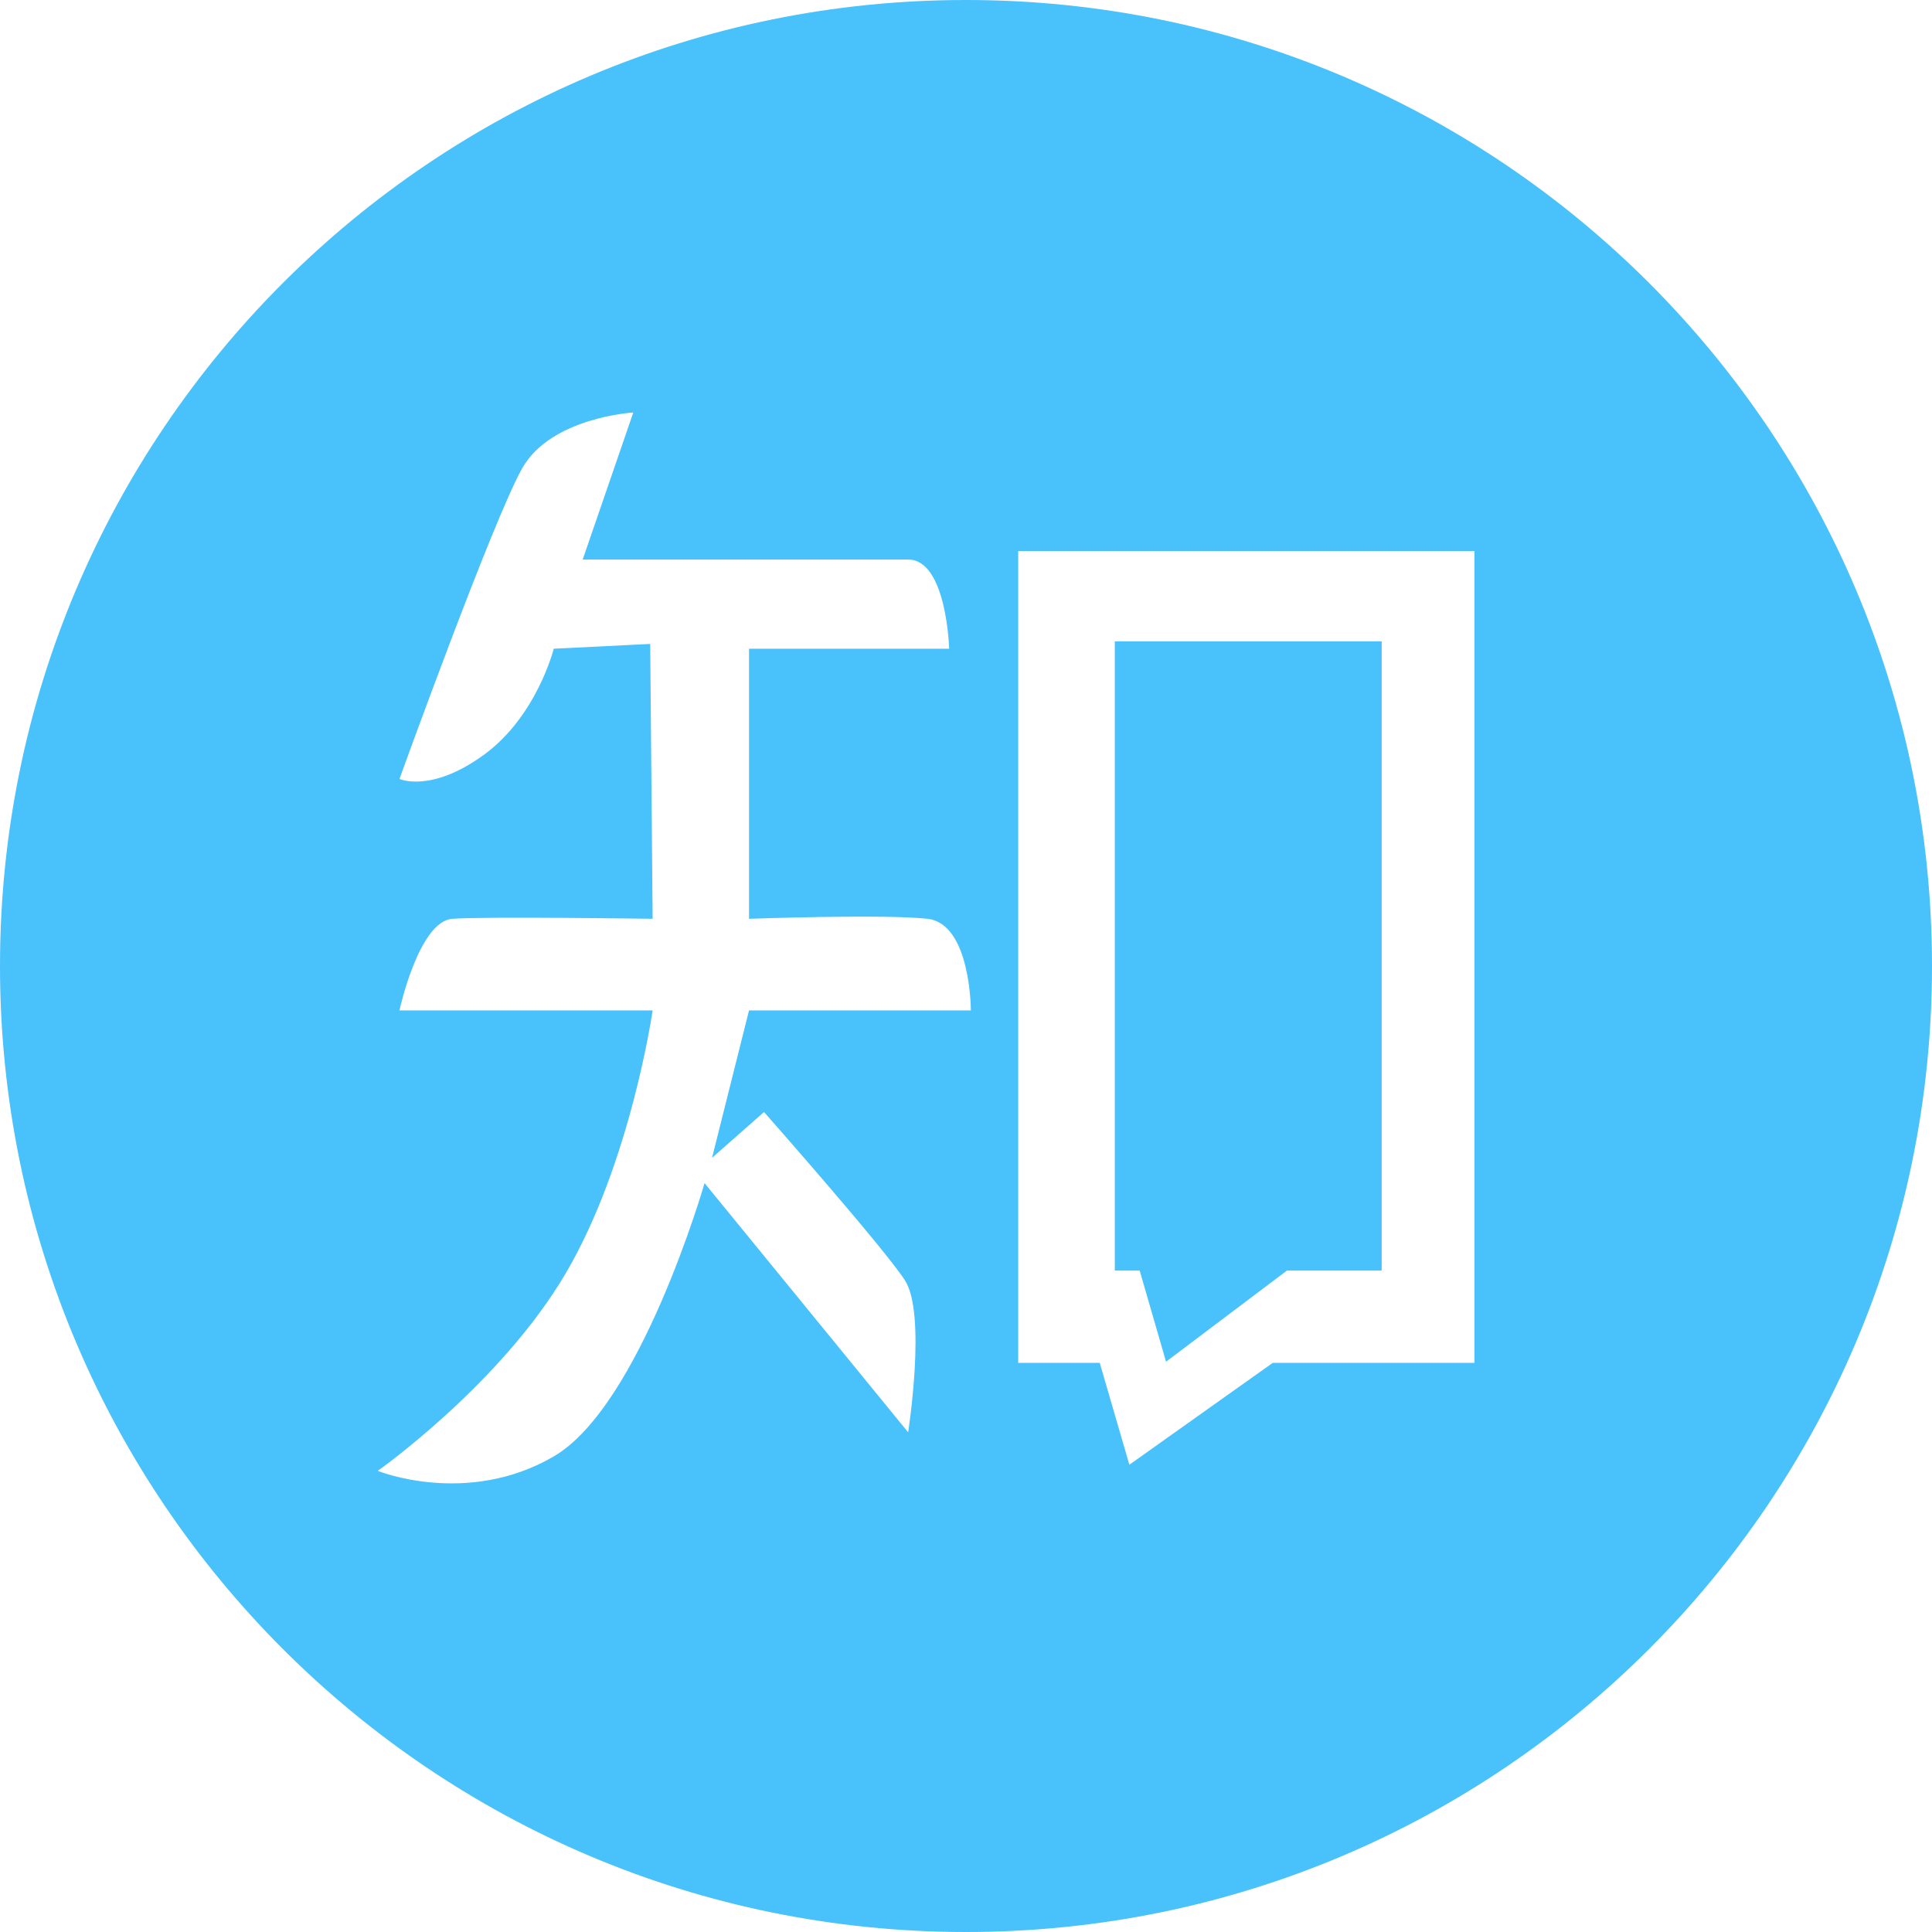 <?xml version="1.0" encoding="UTF-8" standalone="no"?>
<svg width="50px" height="50px" viewBox="0 0 50 50" version="1.1" xmlns="http://www.w3.org/2000/svg" xmlns:xlink="http://www.w3.org/1999/xlink" xmlns:sketch="http://www.bohemiancoding.com/sketch/ns">
    <!-- Generator: Sketch 3.1.1 (8761) - http://www.bohemiancoding.com/sketch -->
    <title>zhihu_c</title>
    <desc>Created with Sketch.</desc>
    <defs></defs>
    <g id="Page-1" stroke="none" stroke-width="1" fill="none" fill-rule="evenodd" sketch:type="MSPage">
        <g id="circle-icons" sketch:type="MSLayerGroup" transform="translate(-300, -102)" fill="#49C1FB">
            <g id="row-2-circle-icons" transform="translate(0, 101)" sketch:type="MSShapeGroup">
                <path d="M325,51 C338.807,51 350,39.807 350,26 C350,12.193 338.807,1 325,1 C311.193,1 300,12.193 300,26 C300,39.807 311.193,51 325,51 Z M316.39,11.675 C316.39,11.675 314.269,11.799 313.52,13.11 C312.771,14.42 310.338,21.159 310.338,21.159 C310.338,21.159 311.149,21.533 312.522,20.535 C313.895,19.536 314.331,17.789 314.331,17.789 L316.827,17.665 L316.89,24.778 C316.89,24.778 312.584,24.715 311.711,24.778 C310.837,24.84 310.338,27.149 310.338,27.149 L316.89,27.149 C316.89,27.149 316.328,31.08 314.643,33.95 C312.959,36.82 309.776,39.066 309.776,39.066 C309.776,39.066 312.085,40.002 314.331,38.692 C316.578,37.382 318.234,31.619 318.234,31.619 L323.503,38.068 C323.503,38.068 323.984,34.999 323.418,34.132 C322.852,33.265 319.773,29.779 319.773,29.779 L318.428,30.964 L319.385,27.149 L325.126,27.149 C325.126,27.149 325.126,24.902 324.003,24.778 C322.879,24.653 319.385,24.778 319.385,24.778 L319.385,17.789 L324.564,17.789 C324.564,17.789 324.502,15.481 323.503,15.481 C322.505,15.481 315.08,15.481 315.08,15.481 L316.39,11.675 Z M326.351,15.26 L338.158,15.26 L338.158,36.27 L332.94,36.27 L329.228,38.907 L328.461,36.27 L326.351,36.27 L326.351,15.26 Z M328.851,17.599 L335.758,17.599 L335.758,33.883 L333.305,33.883 L330.177,36.241 L329.495,33.883 L328.851,33.883 L328.851,17.599 Z" id="zhihu_c"></path>
            </g>
        </g>
    </g>
</svg>